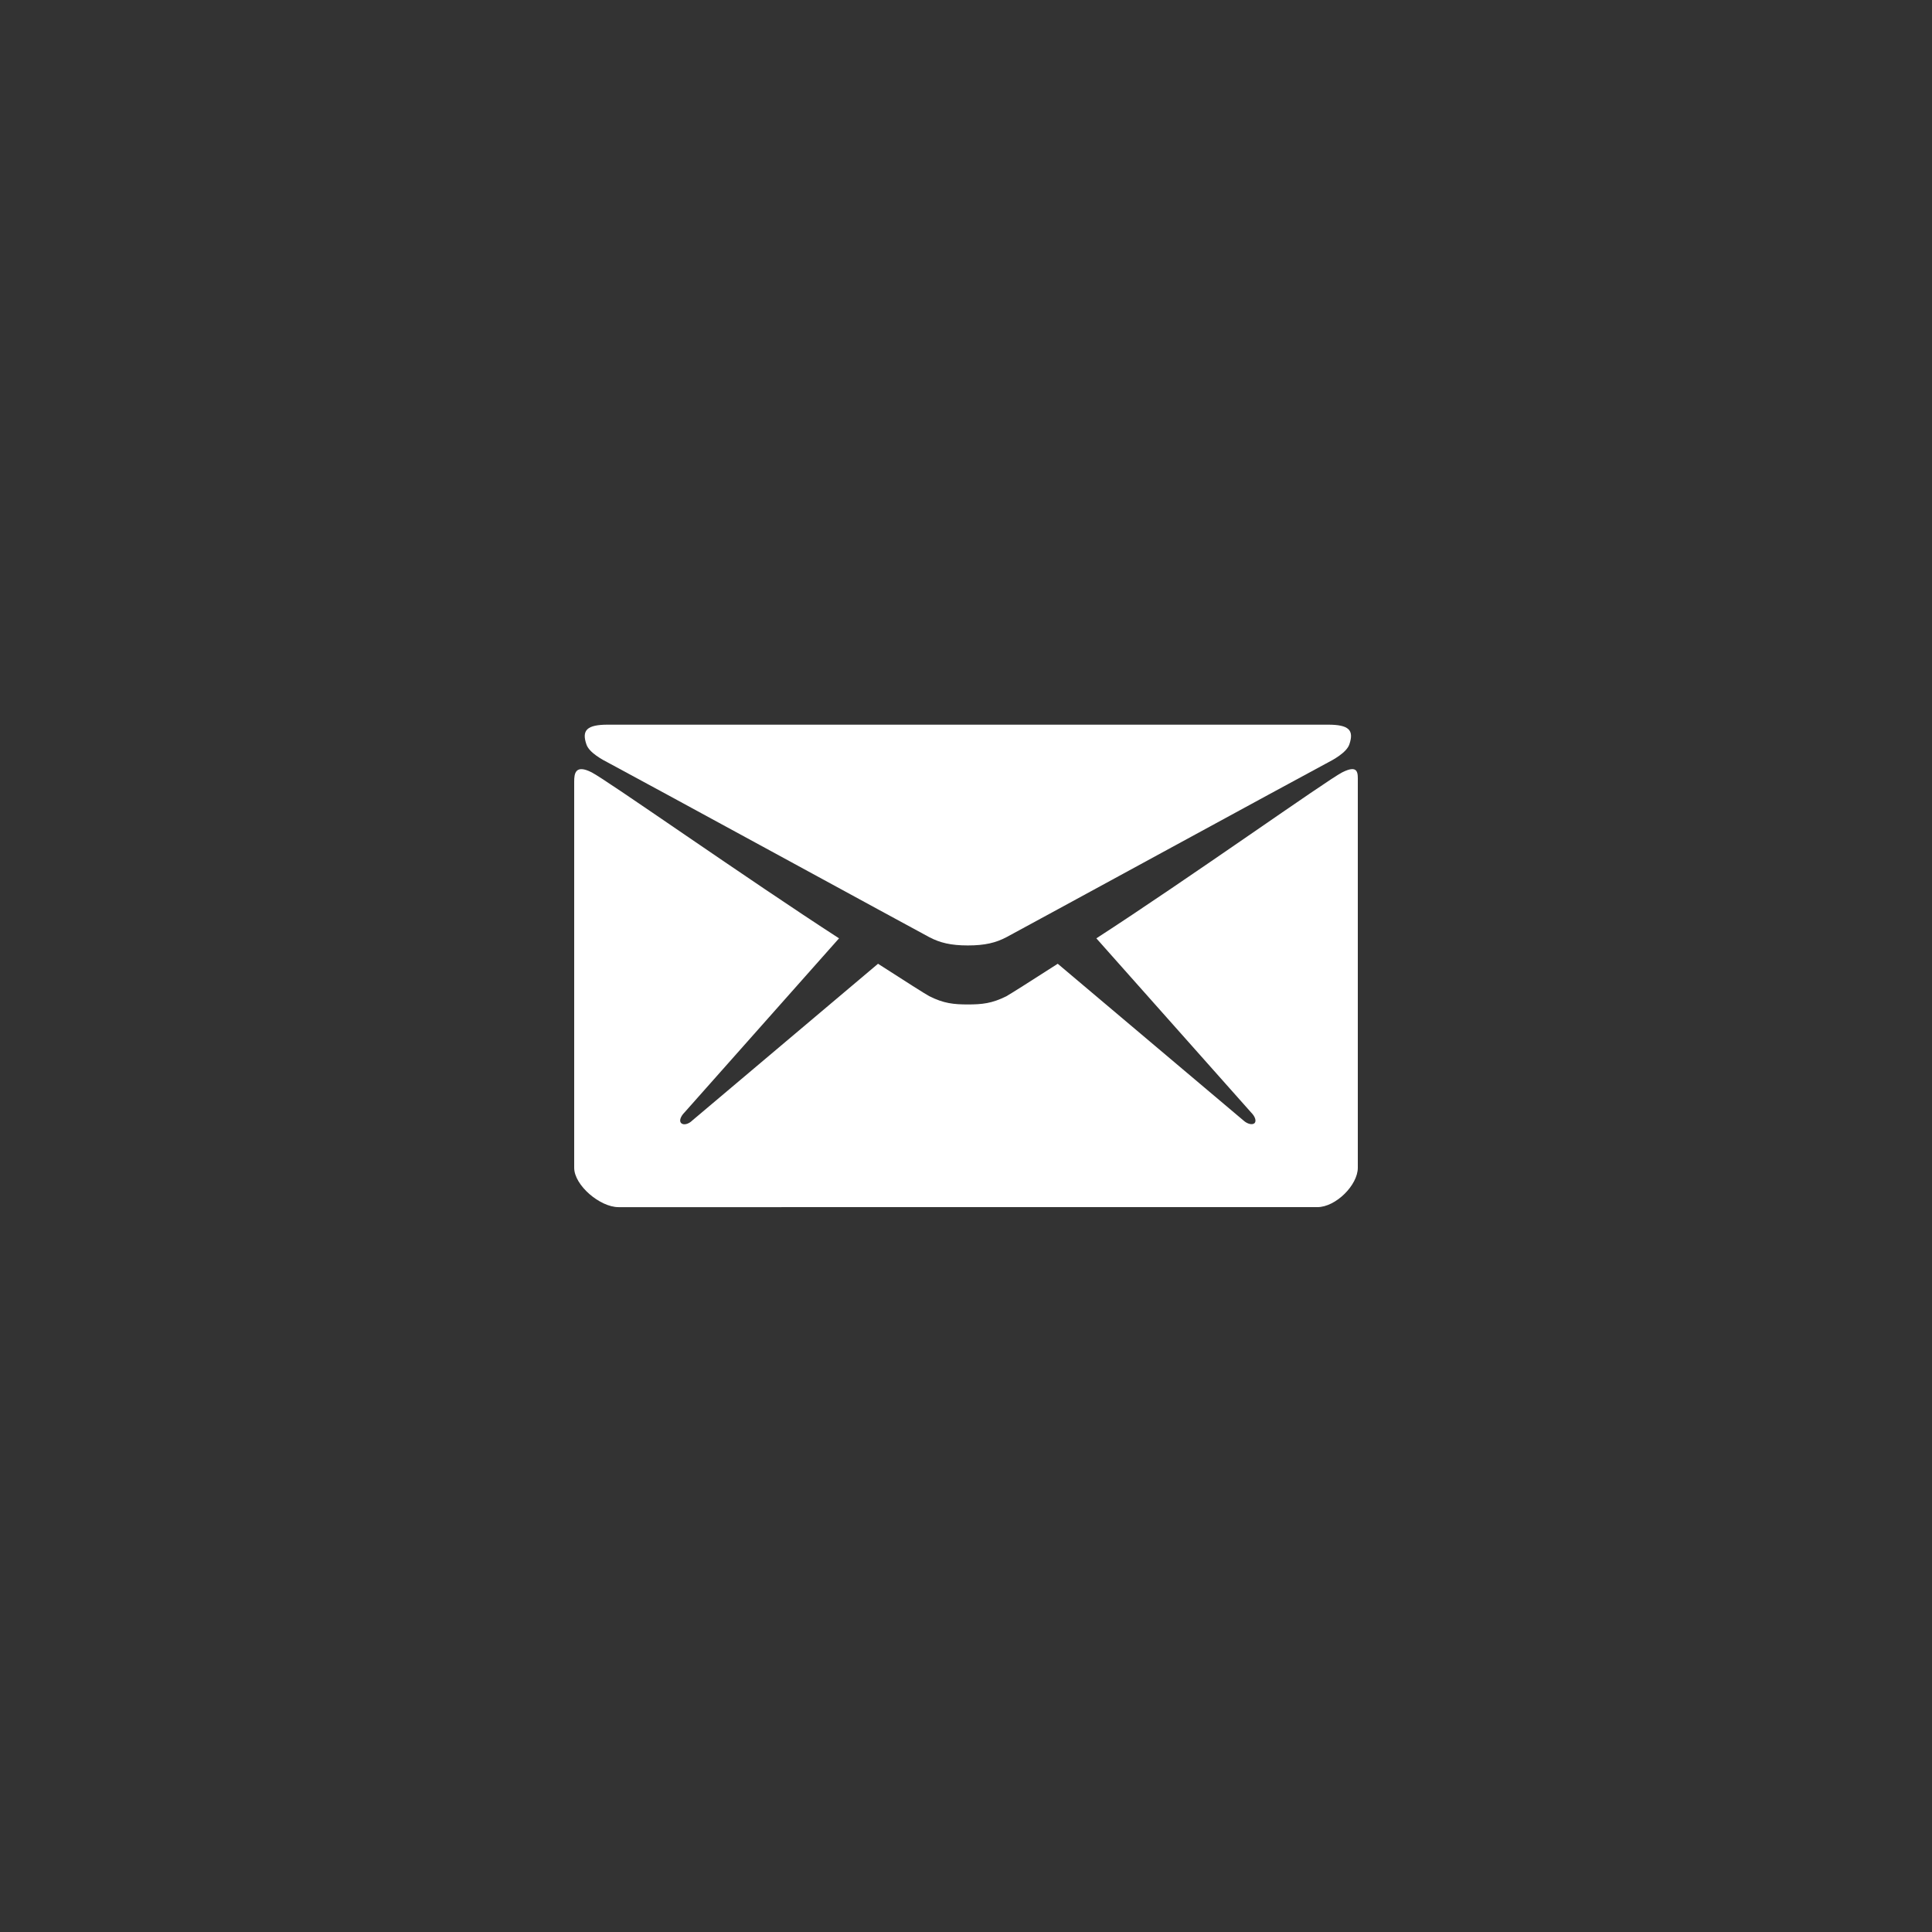 <?xml version="1.0" encoding="UTF-8" standalone="no" ?>
<!DOCTYPE svg PUBLIC "-//W3C//DTD SVG 1.1//EN" "http://www.w3.org/Graphics/SVG/1.1/DTD/svg11.dtd">
<svg xmlns="http://www.w3.org/2000/svg" xmlns:xlink="http://www.w3.org/1999/xlink" version="1.1" width="400" height="400" viewBox="0 0 400 400" xml:space="preserve">
<rect x="0" y="0" width="400" height="400" fill="#333333" stroke="none"/>
<desc>Created with Fabric.js 3.6.2</desc>
<defs>
</defs>
<g transform="matrix(0.39 0 0 0.39 200.39 172.89)" id="Layer_1"  >
<path style="stroke: none; stroke-width: 1; stroke-dasharray: none; stroke-linecap: butt; stroke-dashoffset: 0; stroke-linejoin: miter; stroke-miterlimit: 4; fill: rgb(255,255,255); fill-rule: nonzero; opacity: 1;"  transform=" translate(-257, -186.6)" d="M 67 148.7 c 11 5.8 163.8 89.1 169.5 92.1 c 5.7 3 11.5 4.4 20.5 4.4 c 9 0 14.8 -1.4 20.5 -4.4 c 5.7 -3 158.5 -86.3 169.5 -92.1 c 4.1 -2.1 11 -5.9 12.5 -10.2 c 2.6 -7.6 -0.2 -10.5 -11.3 -10.5 H 257 H 65.8 c -11.1 0 -13.9 3 -11.3 10.5 C 56 142.9 62.9 146.6 67 148.7 z" stroke-linecap="round" />
</g>
<g transform="matrix(0.39 0 0 0.39 200 204.58)" id="Layer_1"  >
<path style="stroke: none; stroke-width: 1; stroke-dasharray: none; stroke-linecap: butt; stroke-dashoffset: 0; stroke-linejoin: miter; stroke-miterlimit: 4; fill: rgb(255,255,255); fill-rule: nonzero; opacity: 1;"  transform=" translate(-256, -267.73)" d="M 455.7 153.2 c -8.2 4.2 -81.8 56.6 -130.5 88.1 l 82.2 92.5 c 2 2 2.9 4.4 1.8 5.6 c -1.2 1.1 -3.8 0.5 -5.9 -1.4 l -98.6 -83.2 c -14.9 9.6 -25.4 16.2 -27.2 17.2 c -7.7 3.9 -13.1 4.4 -20.5 4.4 c -7.4 0 -12.8 -0.5 -20.5 -4.4 c -1.9 -1 -12.3 -7.6 -27.2 -17.2 l -98.6 83.2 c -2 2 -4.7 2.6 -5.9 1.4 c -1.2 -1.1 -0.3 -3.6 1.7 -5.6 l 82.1 -92.5 c -48.7 -31.5 -123.1 -83.9 -131.3 -88.1 c -8.8 -4.5 -9.3 0.8 -9.3 4.9 c 0 4.1 0 205 0 205 c 0 9.3 13.7 20.9 23.5 20.9 H 257 h 185.5 c 9.8 0 21.5 -11.7 21.5 -20.9 c 0 0 0 -201 0 -205 C 464 153.9 464.6 148.7 455.7 153.2 z" stroke-linecap="round" />
</g>
</svg>
